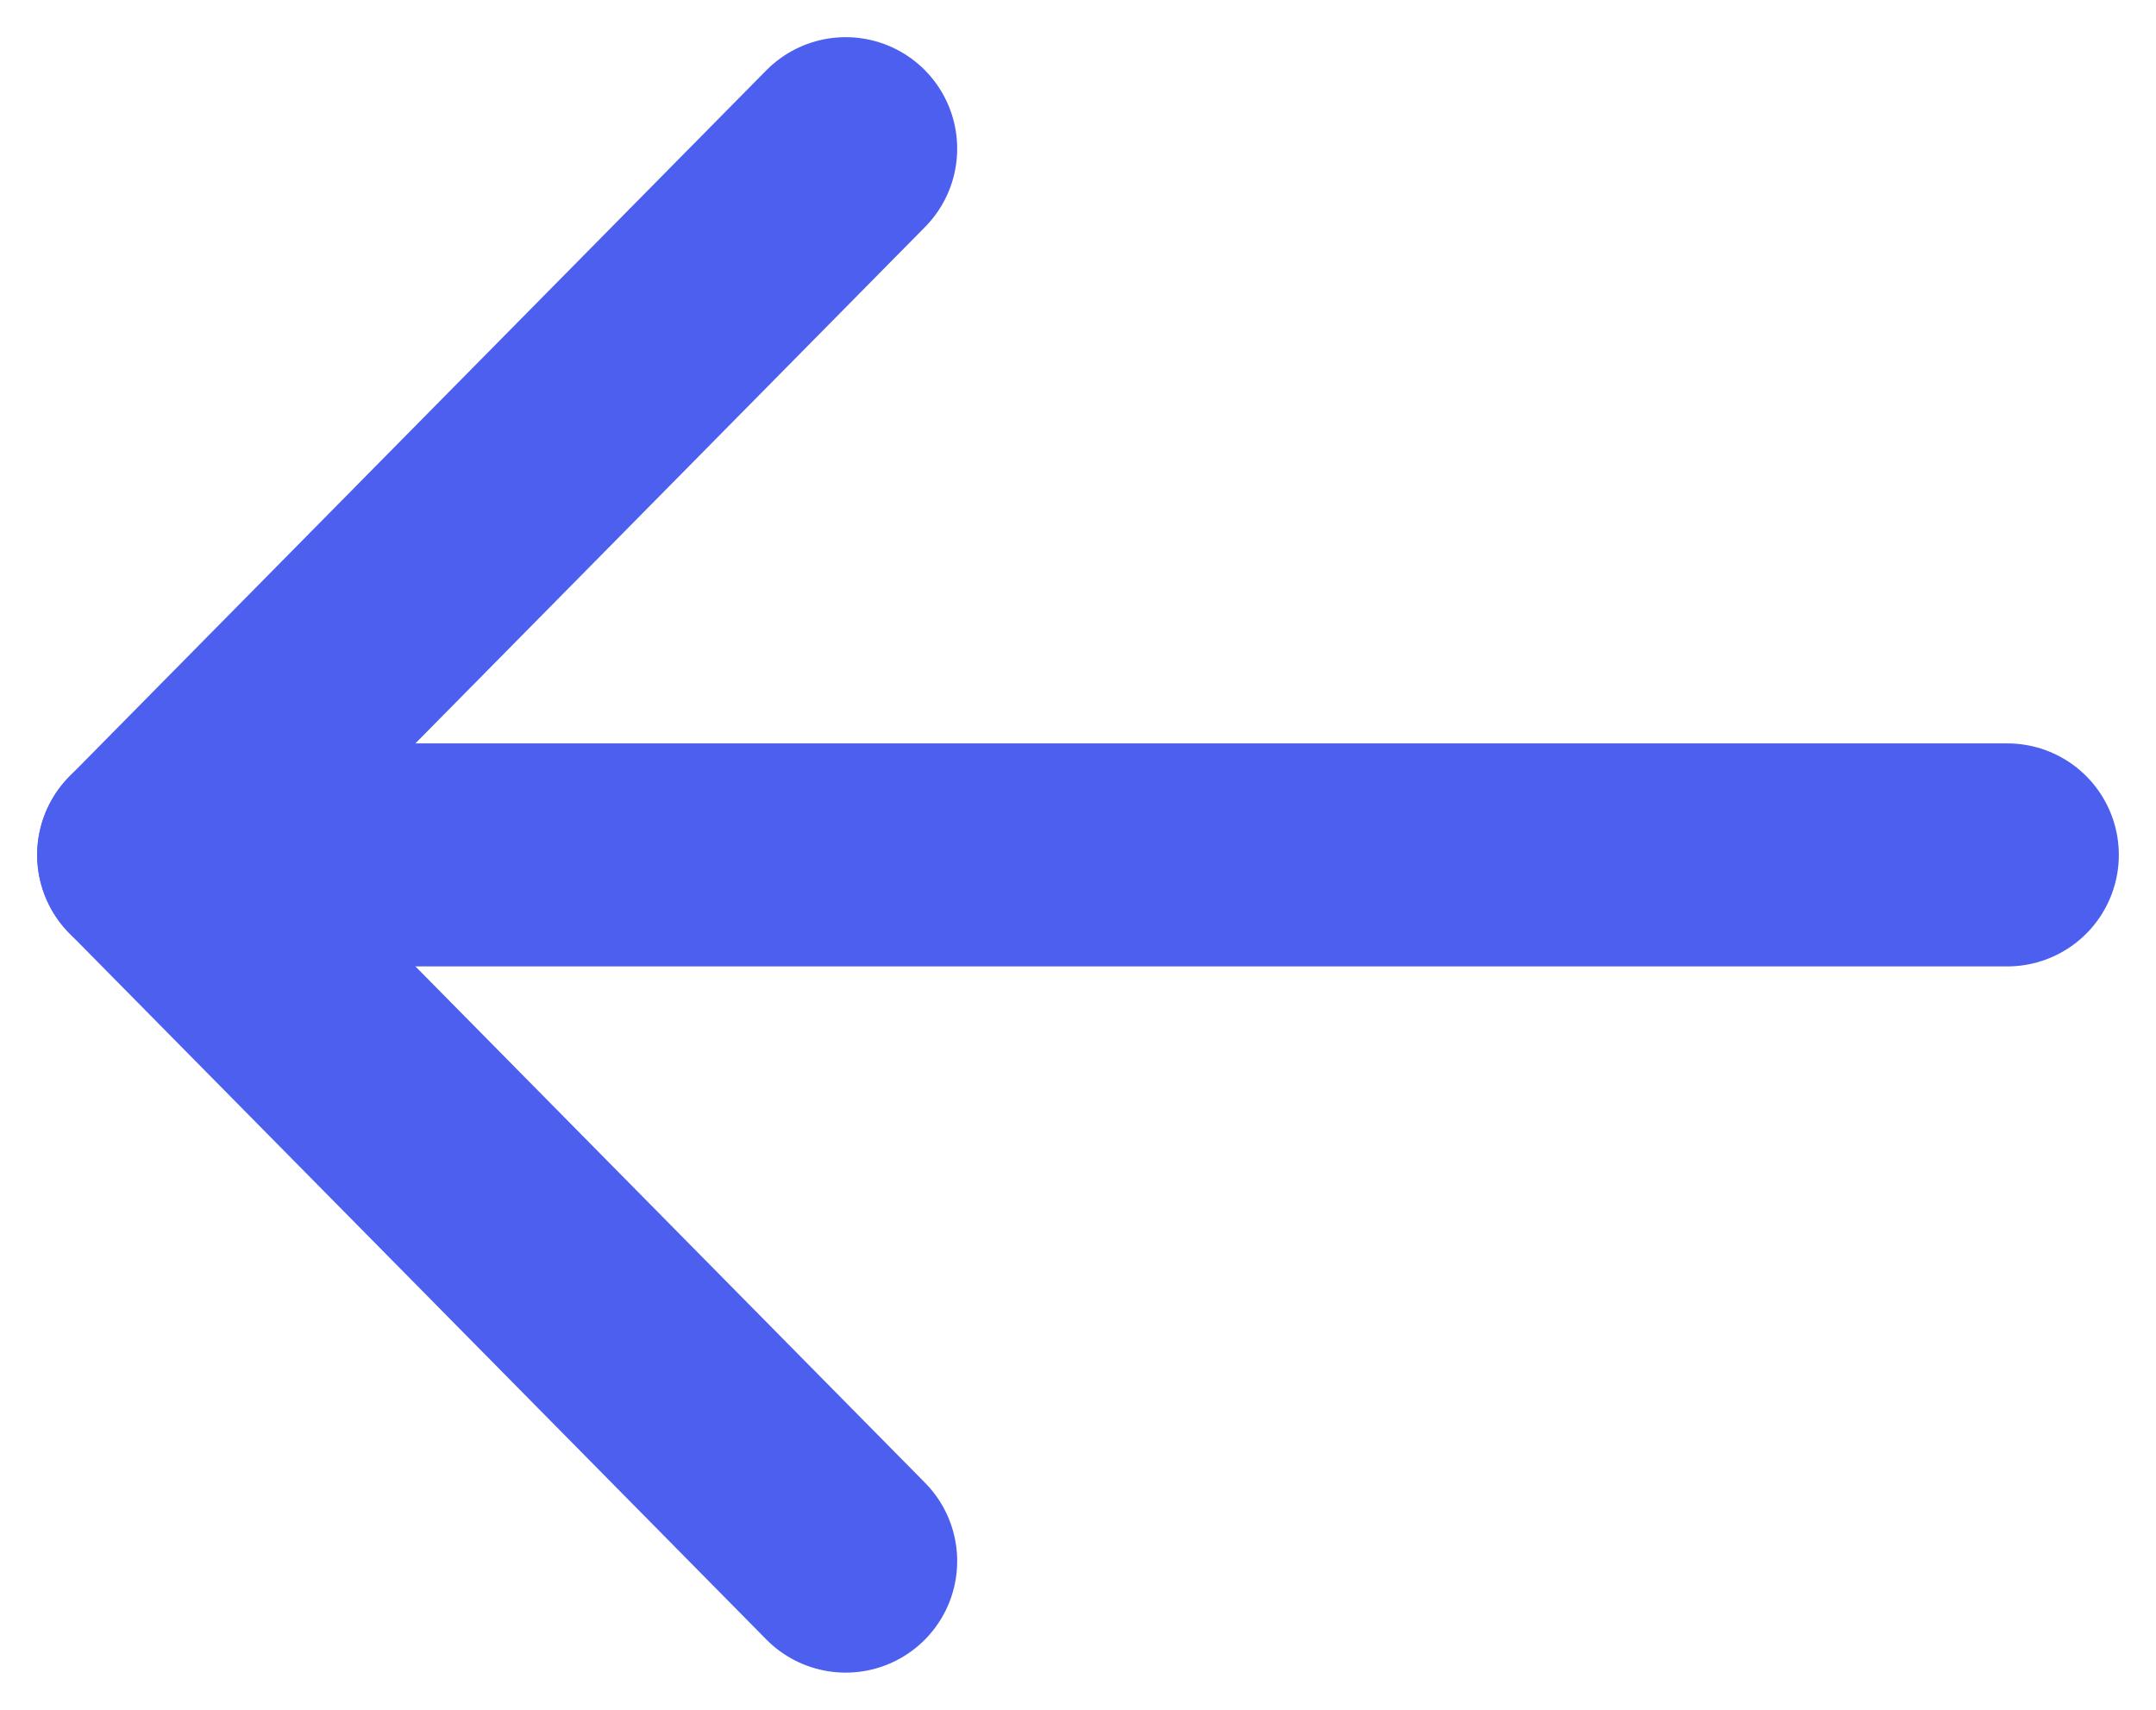 <svg width="29" height="23" viewBox="0 0 29 23" fill="none" xmlns="http://www.w3.org/2000/svg">
<path d="M27 11.5H2" stroke="#4C5FEF" stroke-width="3" stroke-linecap="round" stroke-linejoin="round"/>
<path d="M11.375 21L2 11.5L11.375 2" stroke="#4C5FEF" stroke-width="3" stroke-linecap="round" stroke-linejoin="round"/>
</svg>
